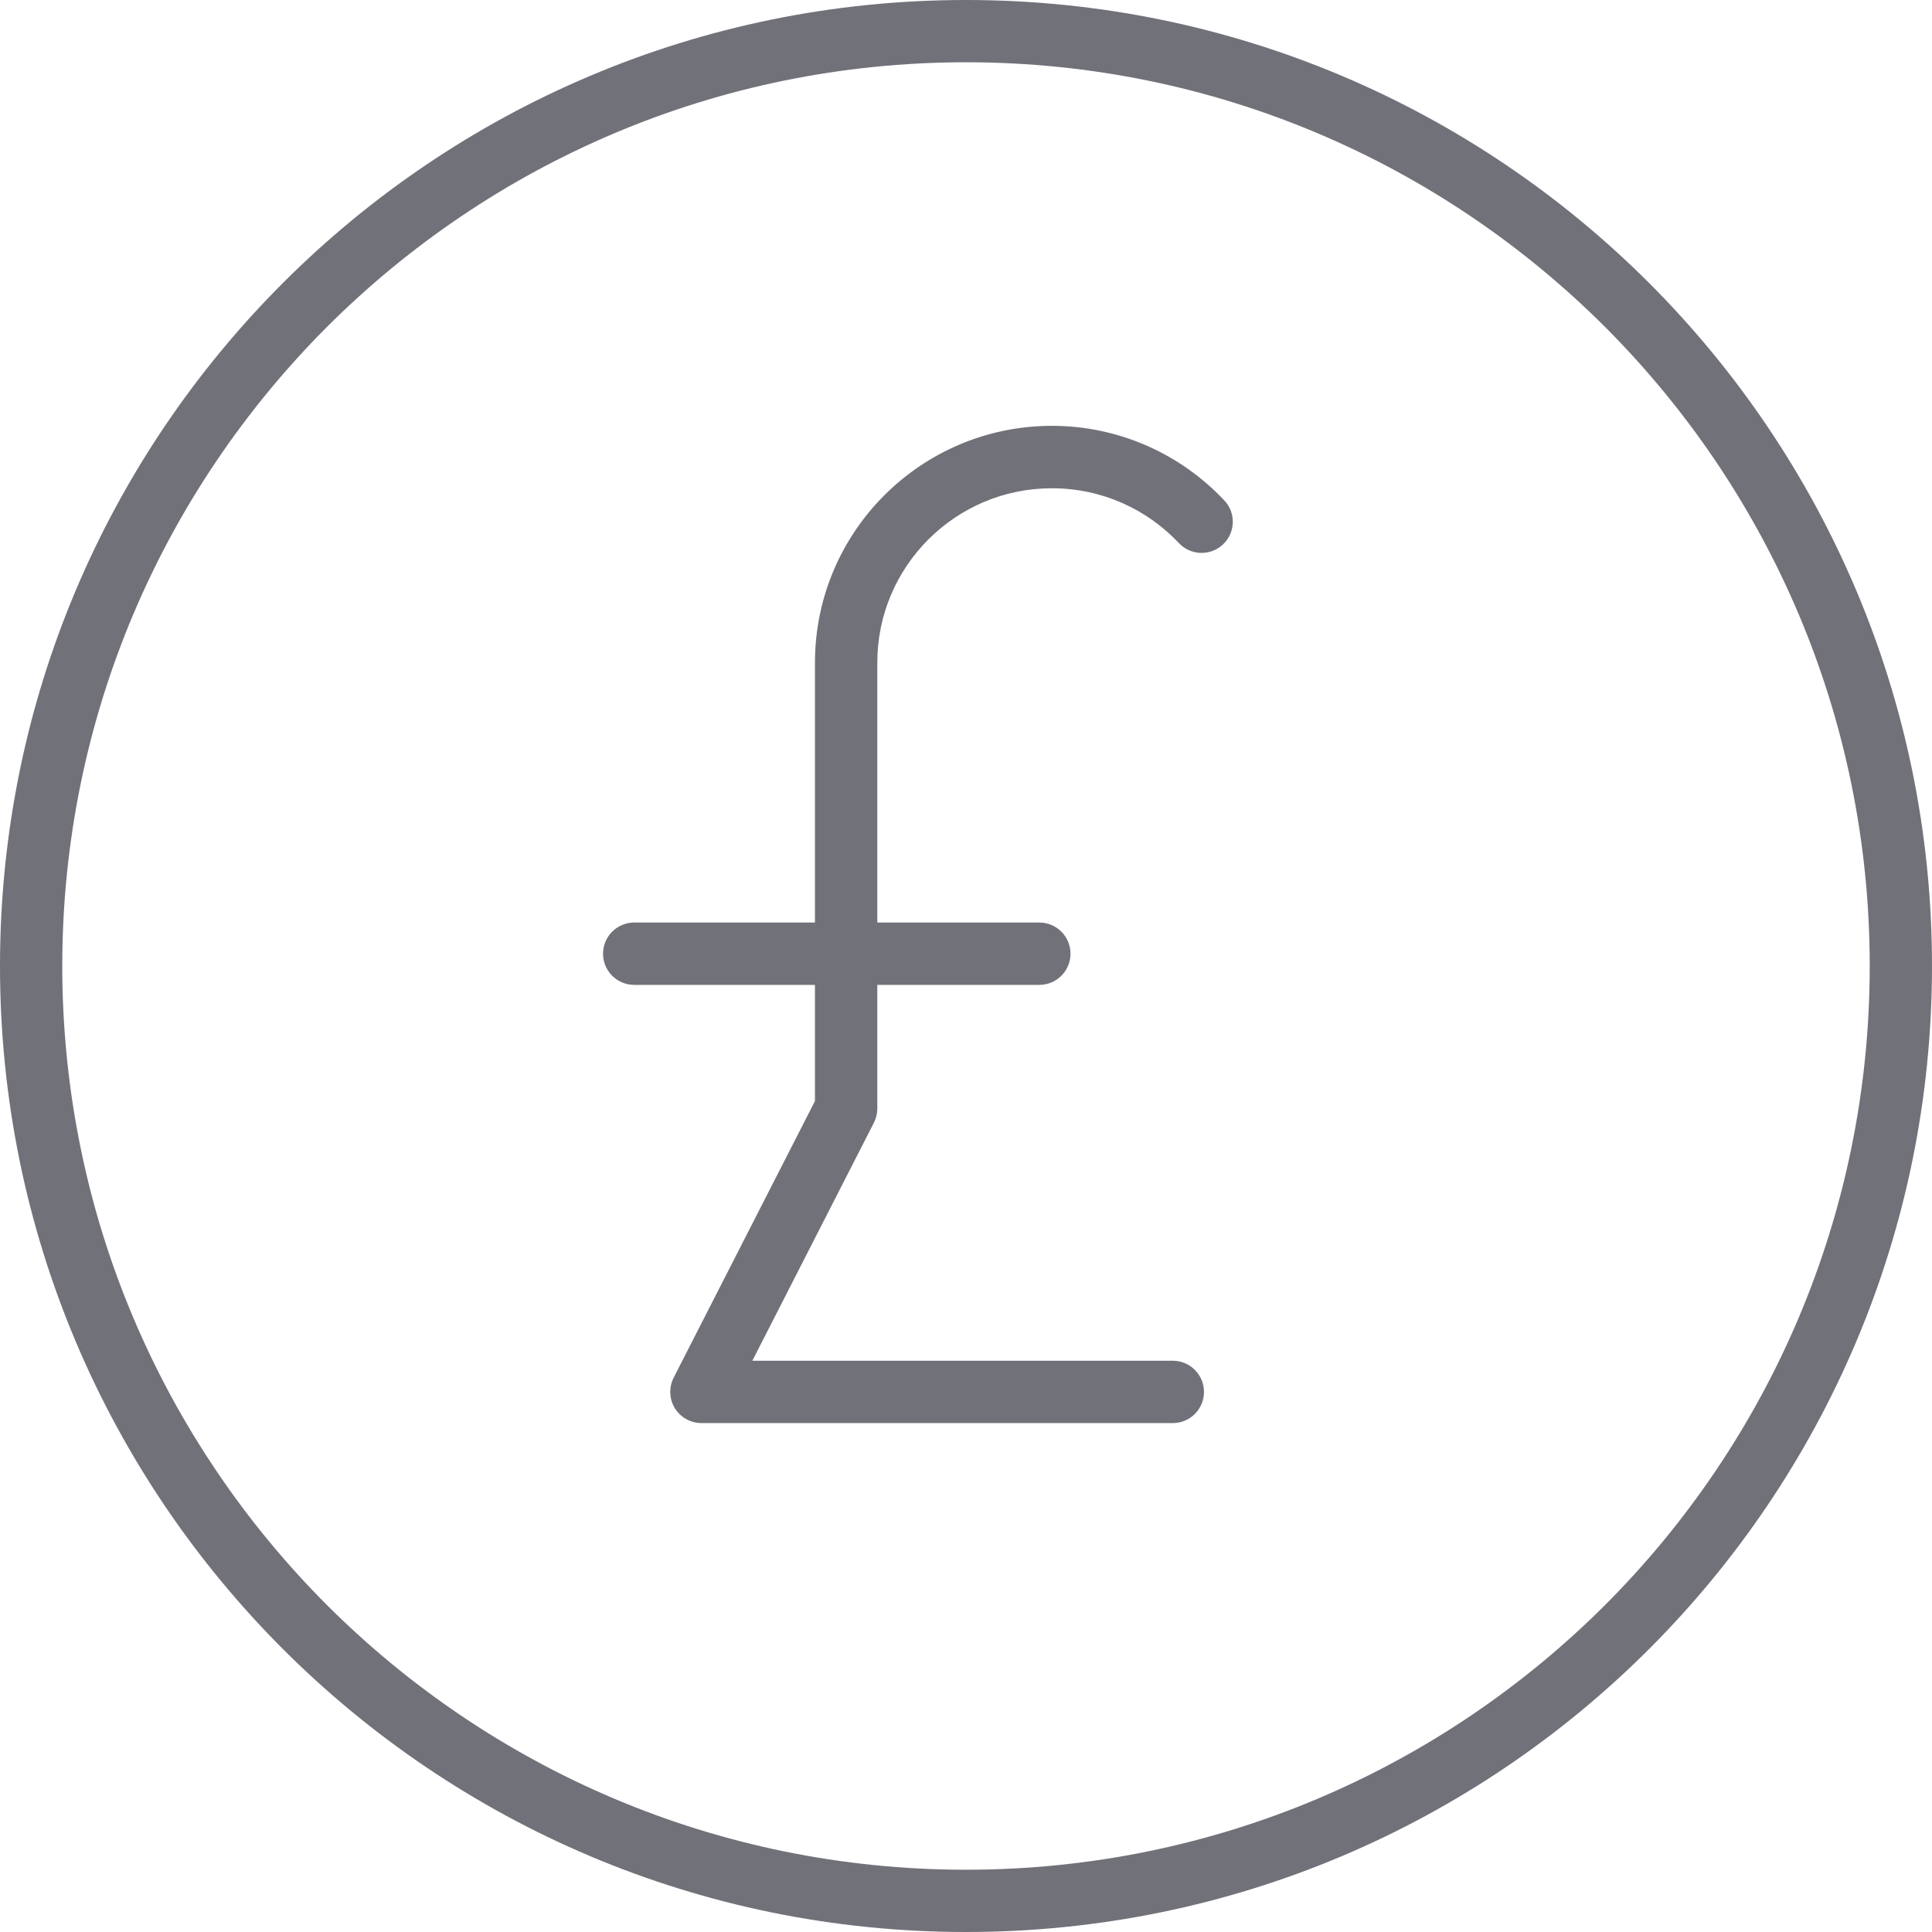 <svg width="22" height="22" viewBox="0 0 22 22" fill="none" xmlns="http://www.w3.org/2000/svg">
<path d="M11 0C4.925 0 0 4.925 0 11C0 17.075 4.925 22 11 22C17.075 22 22 17.075 22 11C22 4.925 17.075 0 11 0ZM18.277 18.277C16.413 20.139 13.843 21.29 11 21.291C8.157 21.29 5.587 20.139 3.723 18.277C1.861 16.413 0.71 13.843 0.709 11C0.71 8.157 1.861 5.587 3.723 3.723C5.587 1.861 8.157 0.71 11 0.709C13.843 0.71 16.413 1.861 18.277 3.723C20.139 5.587 21.29 8.157 21.291 11C21.29 13.843 20.139 16.413 18.277 18.277Z" fill="#71717A"/>
<path d="M13.941 5.698C13.45 5.176 12.75 4.849 11.978 4.849C10.488 4.85 9.28 6.057 9.28 7.547V10.505H7.222C7.026 10.505 6.867 10.664 6.867 10.86C6.867 11.056 7.026 11.215 7.222 11.215H9.28V12.538L7.671 15.688C7.615 15.798 7.62 15.93 7.684 16.035C7.749 16.14 7.864 16.205 7.987 16.205H13.355C13.551 16.205 13.71 16.046 13.71 15.85C13.71 15.654 13.551 15.495 13.355 15.495H8.567L9.951 12.785C9.976 12.735 9.99 12.68 9.99 12.624V11.215H11.835C12.031 11.215 12.19 11.056 12.19 10.86C12.19 10.664 12.031 10.505 11.835 10.505H9.99V7.547C9.99 6.997 10.212 6.503 10.572 6.142C10.933 5.782 11.428 5.56 11.978 5.56C12.549 5.56 13.061 5.799 13.425 6.185C13.559 6.327 13.784 6.334 13.927 6.199C14.069 6.065 14.076 5.84 13.941 5.698L13.941 5.698Z" fill="#71717A"/>
</svg>
